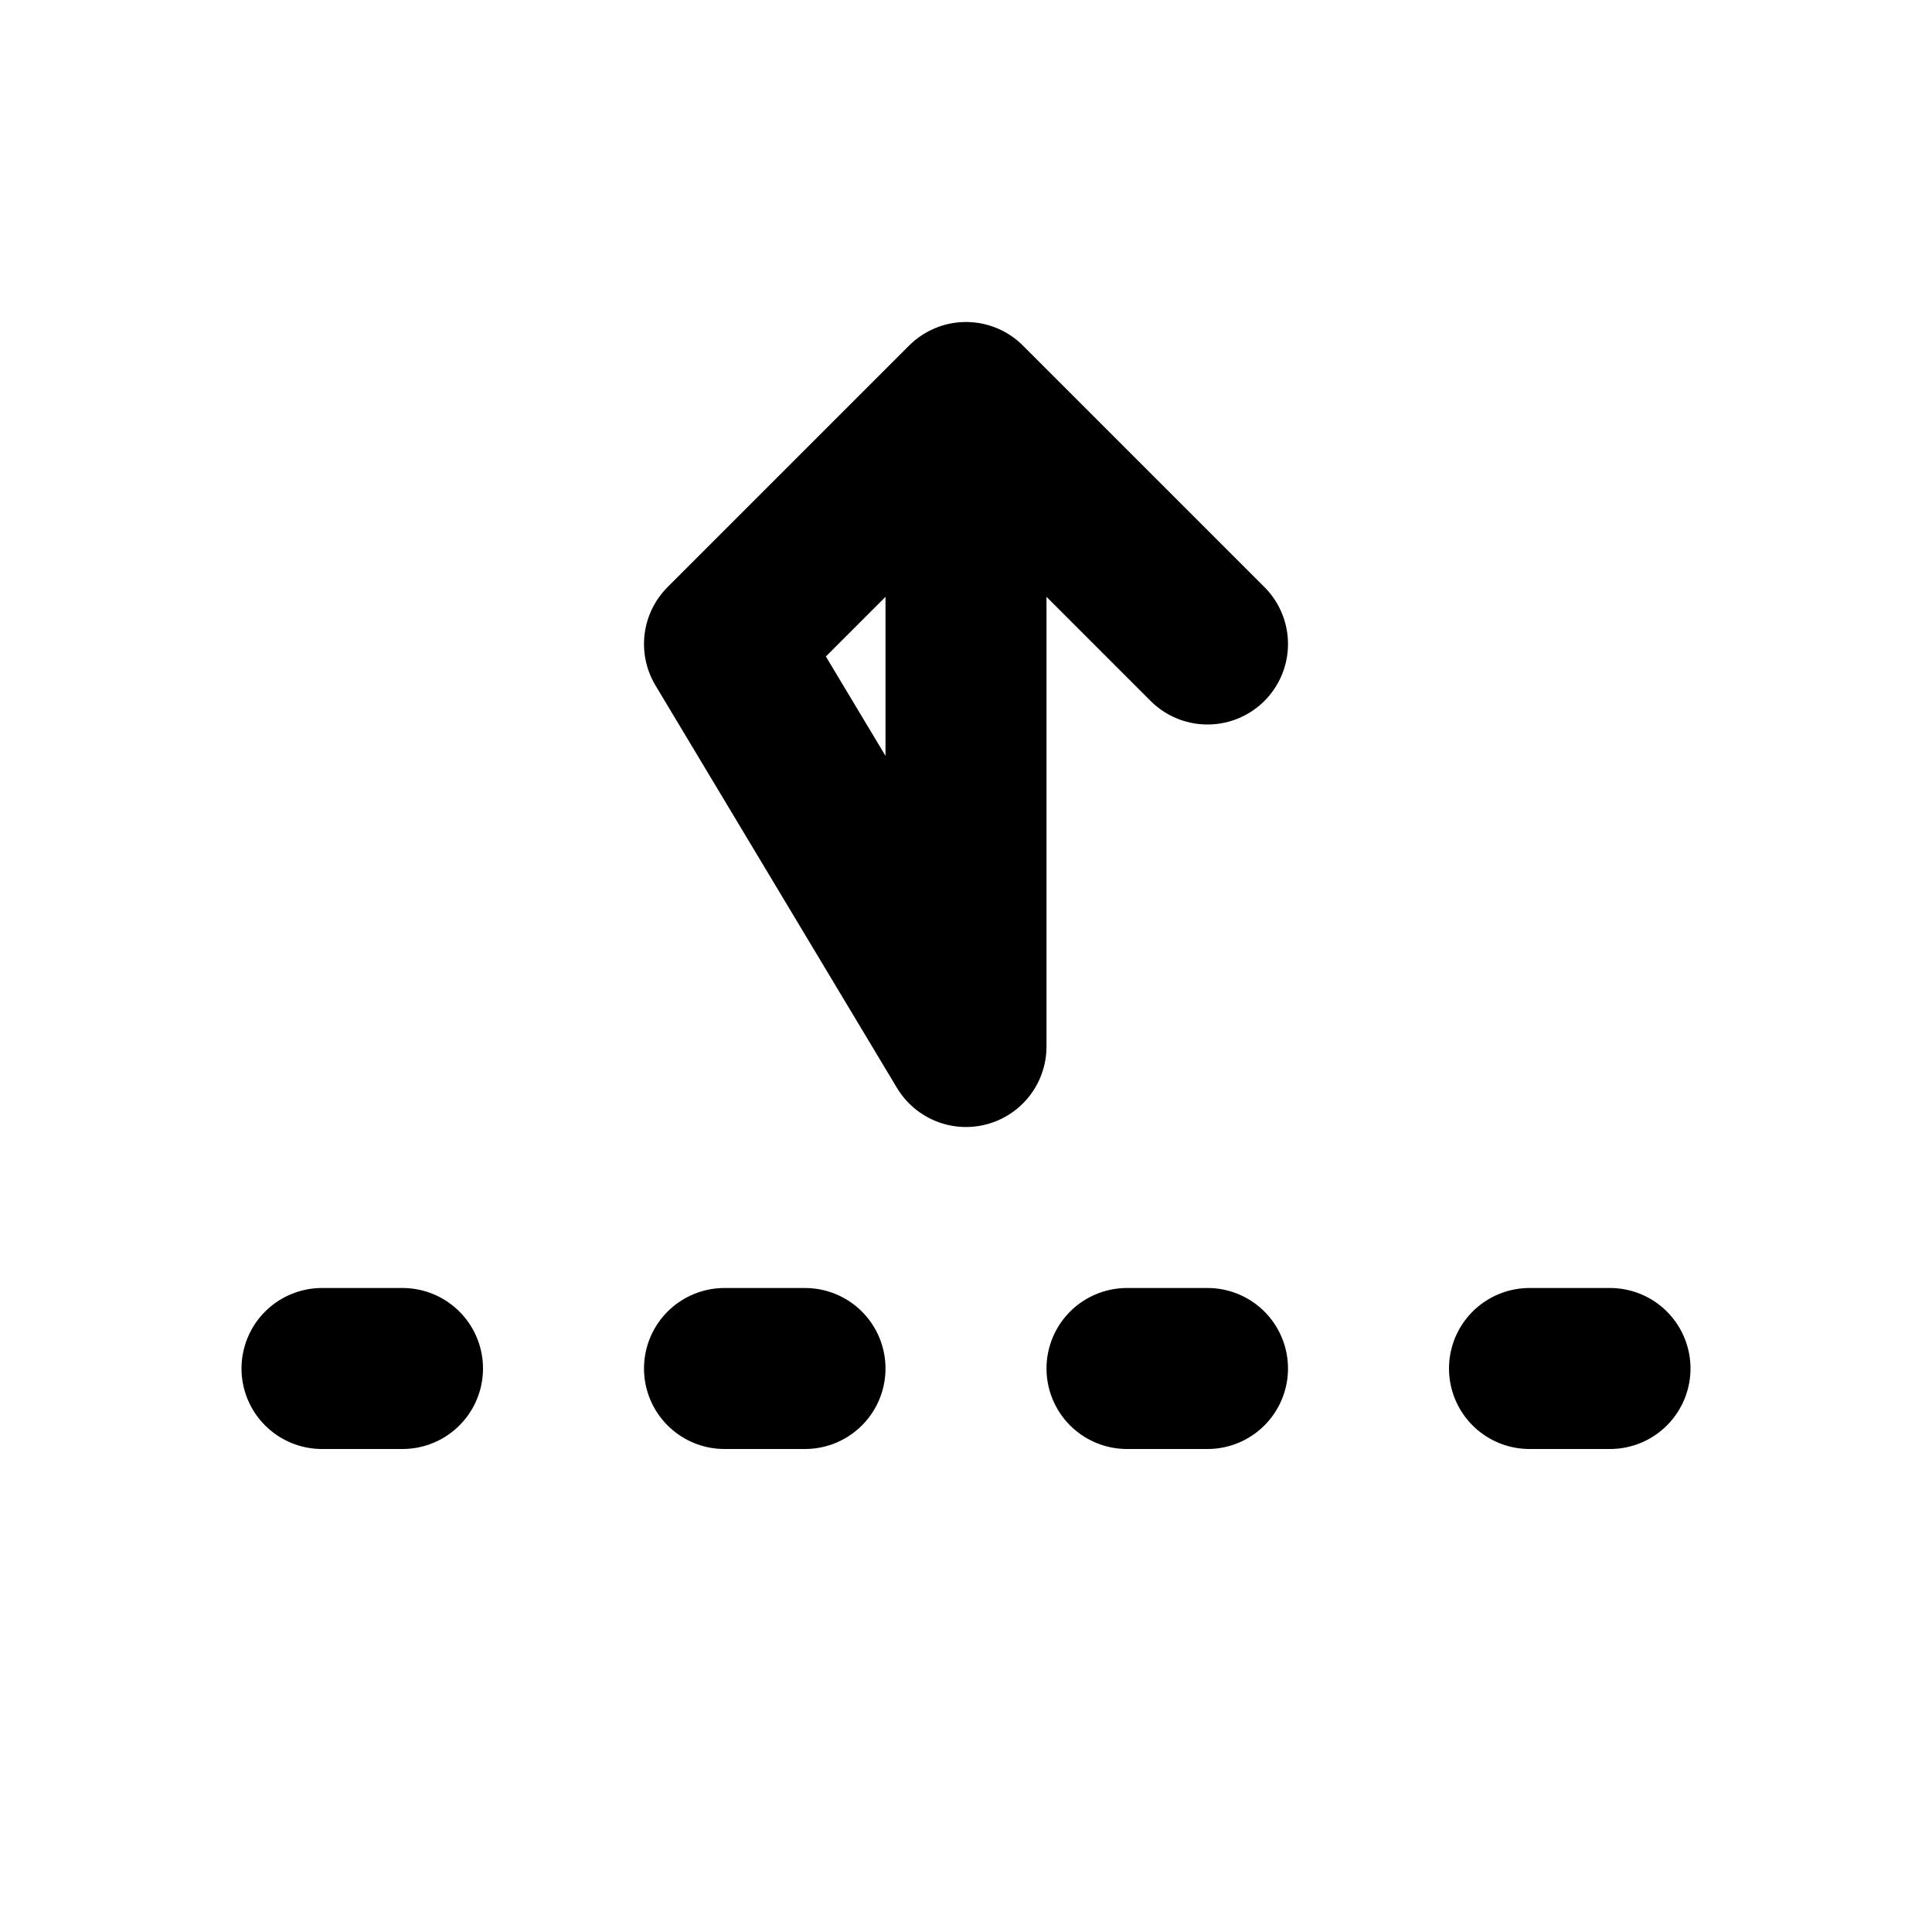 <svg width="24" height="24" viewBox="0 0 24 24" fill="none" xmlns="http://www.w3.org/2000/svg">
<path d="M15 8L12 5M12 13V5L9 8L12 13Z" stroke="black" stroke-width="2" stroke-linecap="round" stroke-linejoin="round"/>
<path d="M9 17H10" stroke="black" stroke-width="2" stroke-linecap="round" stroke-linejoin="round"/>
<path d="M14 17H15" stroke="black" stroke-width="2" stroke-linecap="round" stroke-linejoin="round"/>
<path d="M19 17H20" stroke="black" stroke-width="2" stroke-linecap="round" stroke-linejoin="round"/>
<path d="M4 17H5" stroke="black" stroke-width="2" stroke-linecap="round" stroke-linejoin="round"/>
</svg>
